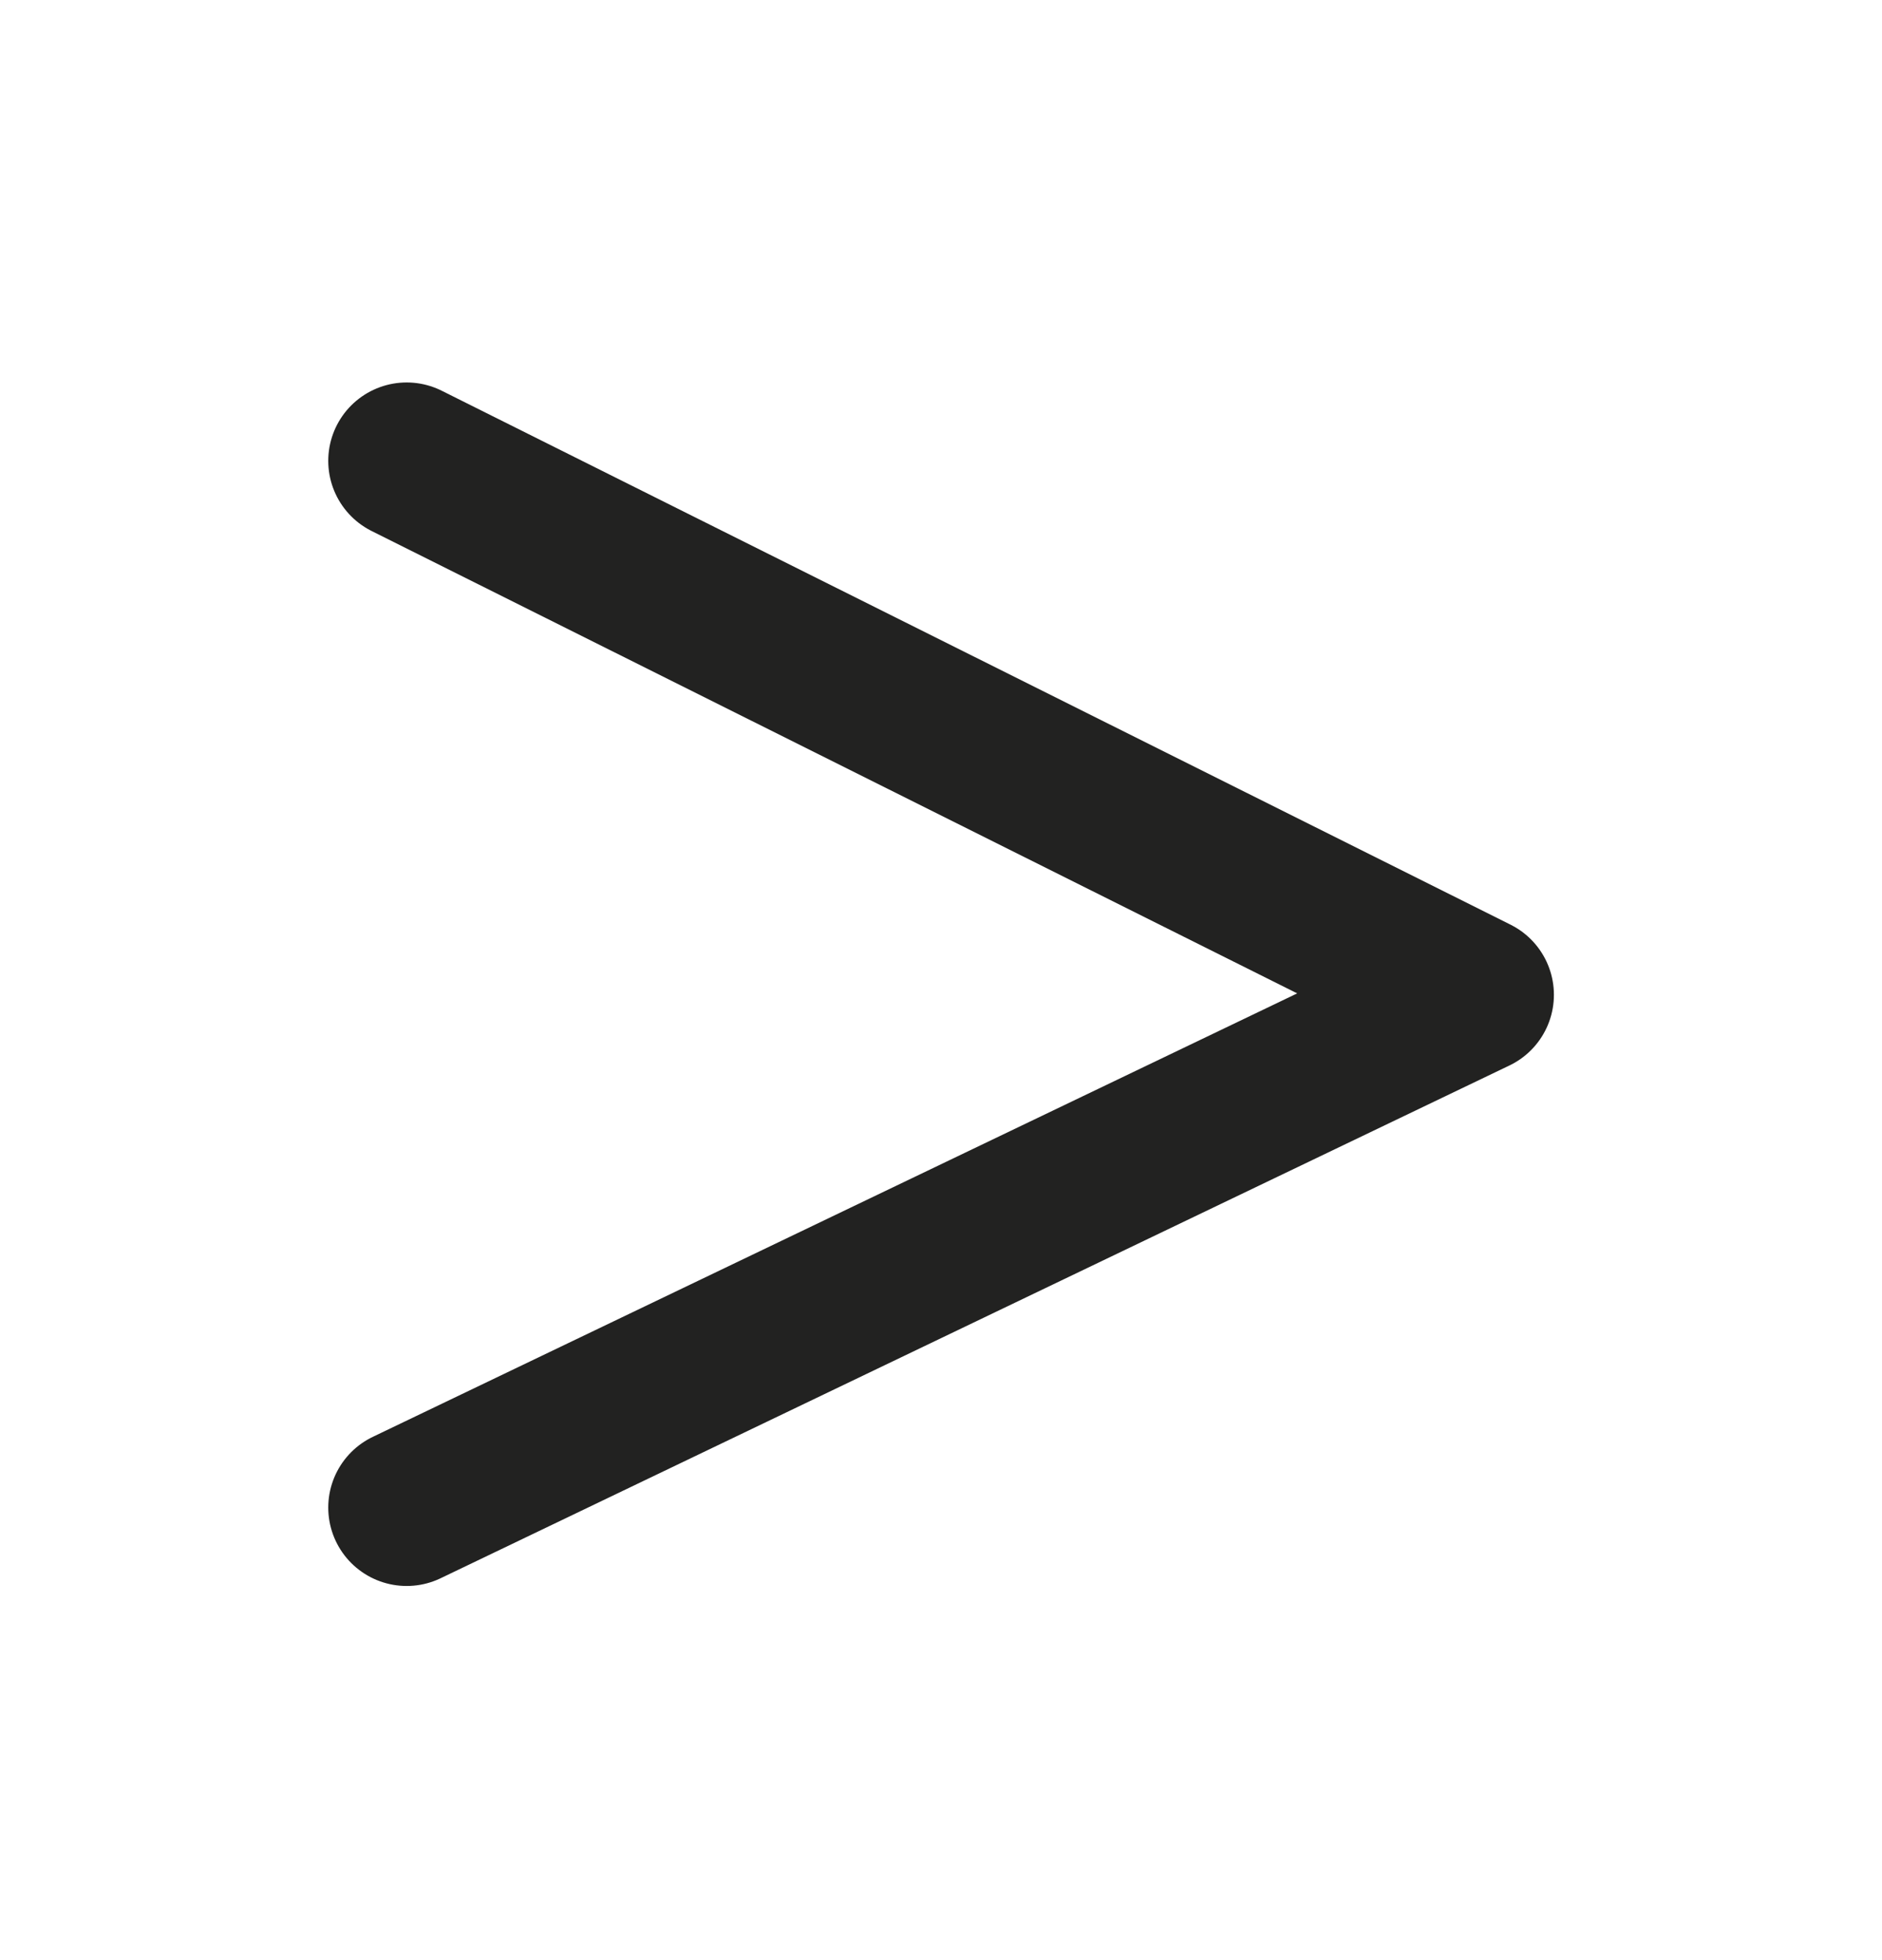 <svg width="24" height="25" viewBox="0 0 24 25" fill="none" xmlns="http://www.w3.org/2000/svg">
<g clip-path="url(#clip0_150_350)">
<path d="M5.186 5.878L18.816 12.688L5.186 19.228" stroke="#222221" stroke-width="2" stroke-linecap="round" stroke-linejoin="round"/>
</g>
<defs>
<clipPath id="clip0_150_350">
<rect width="15.63" height="15.35" fill="white" transform="translate(4.186 4.878)"/>
</clipPath>
</defs>
</svg>
